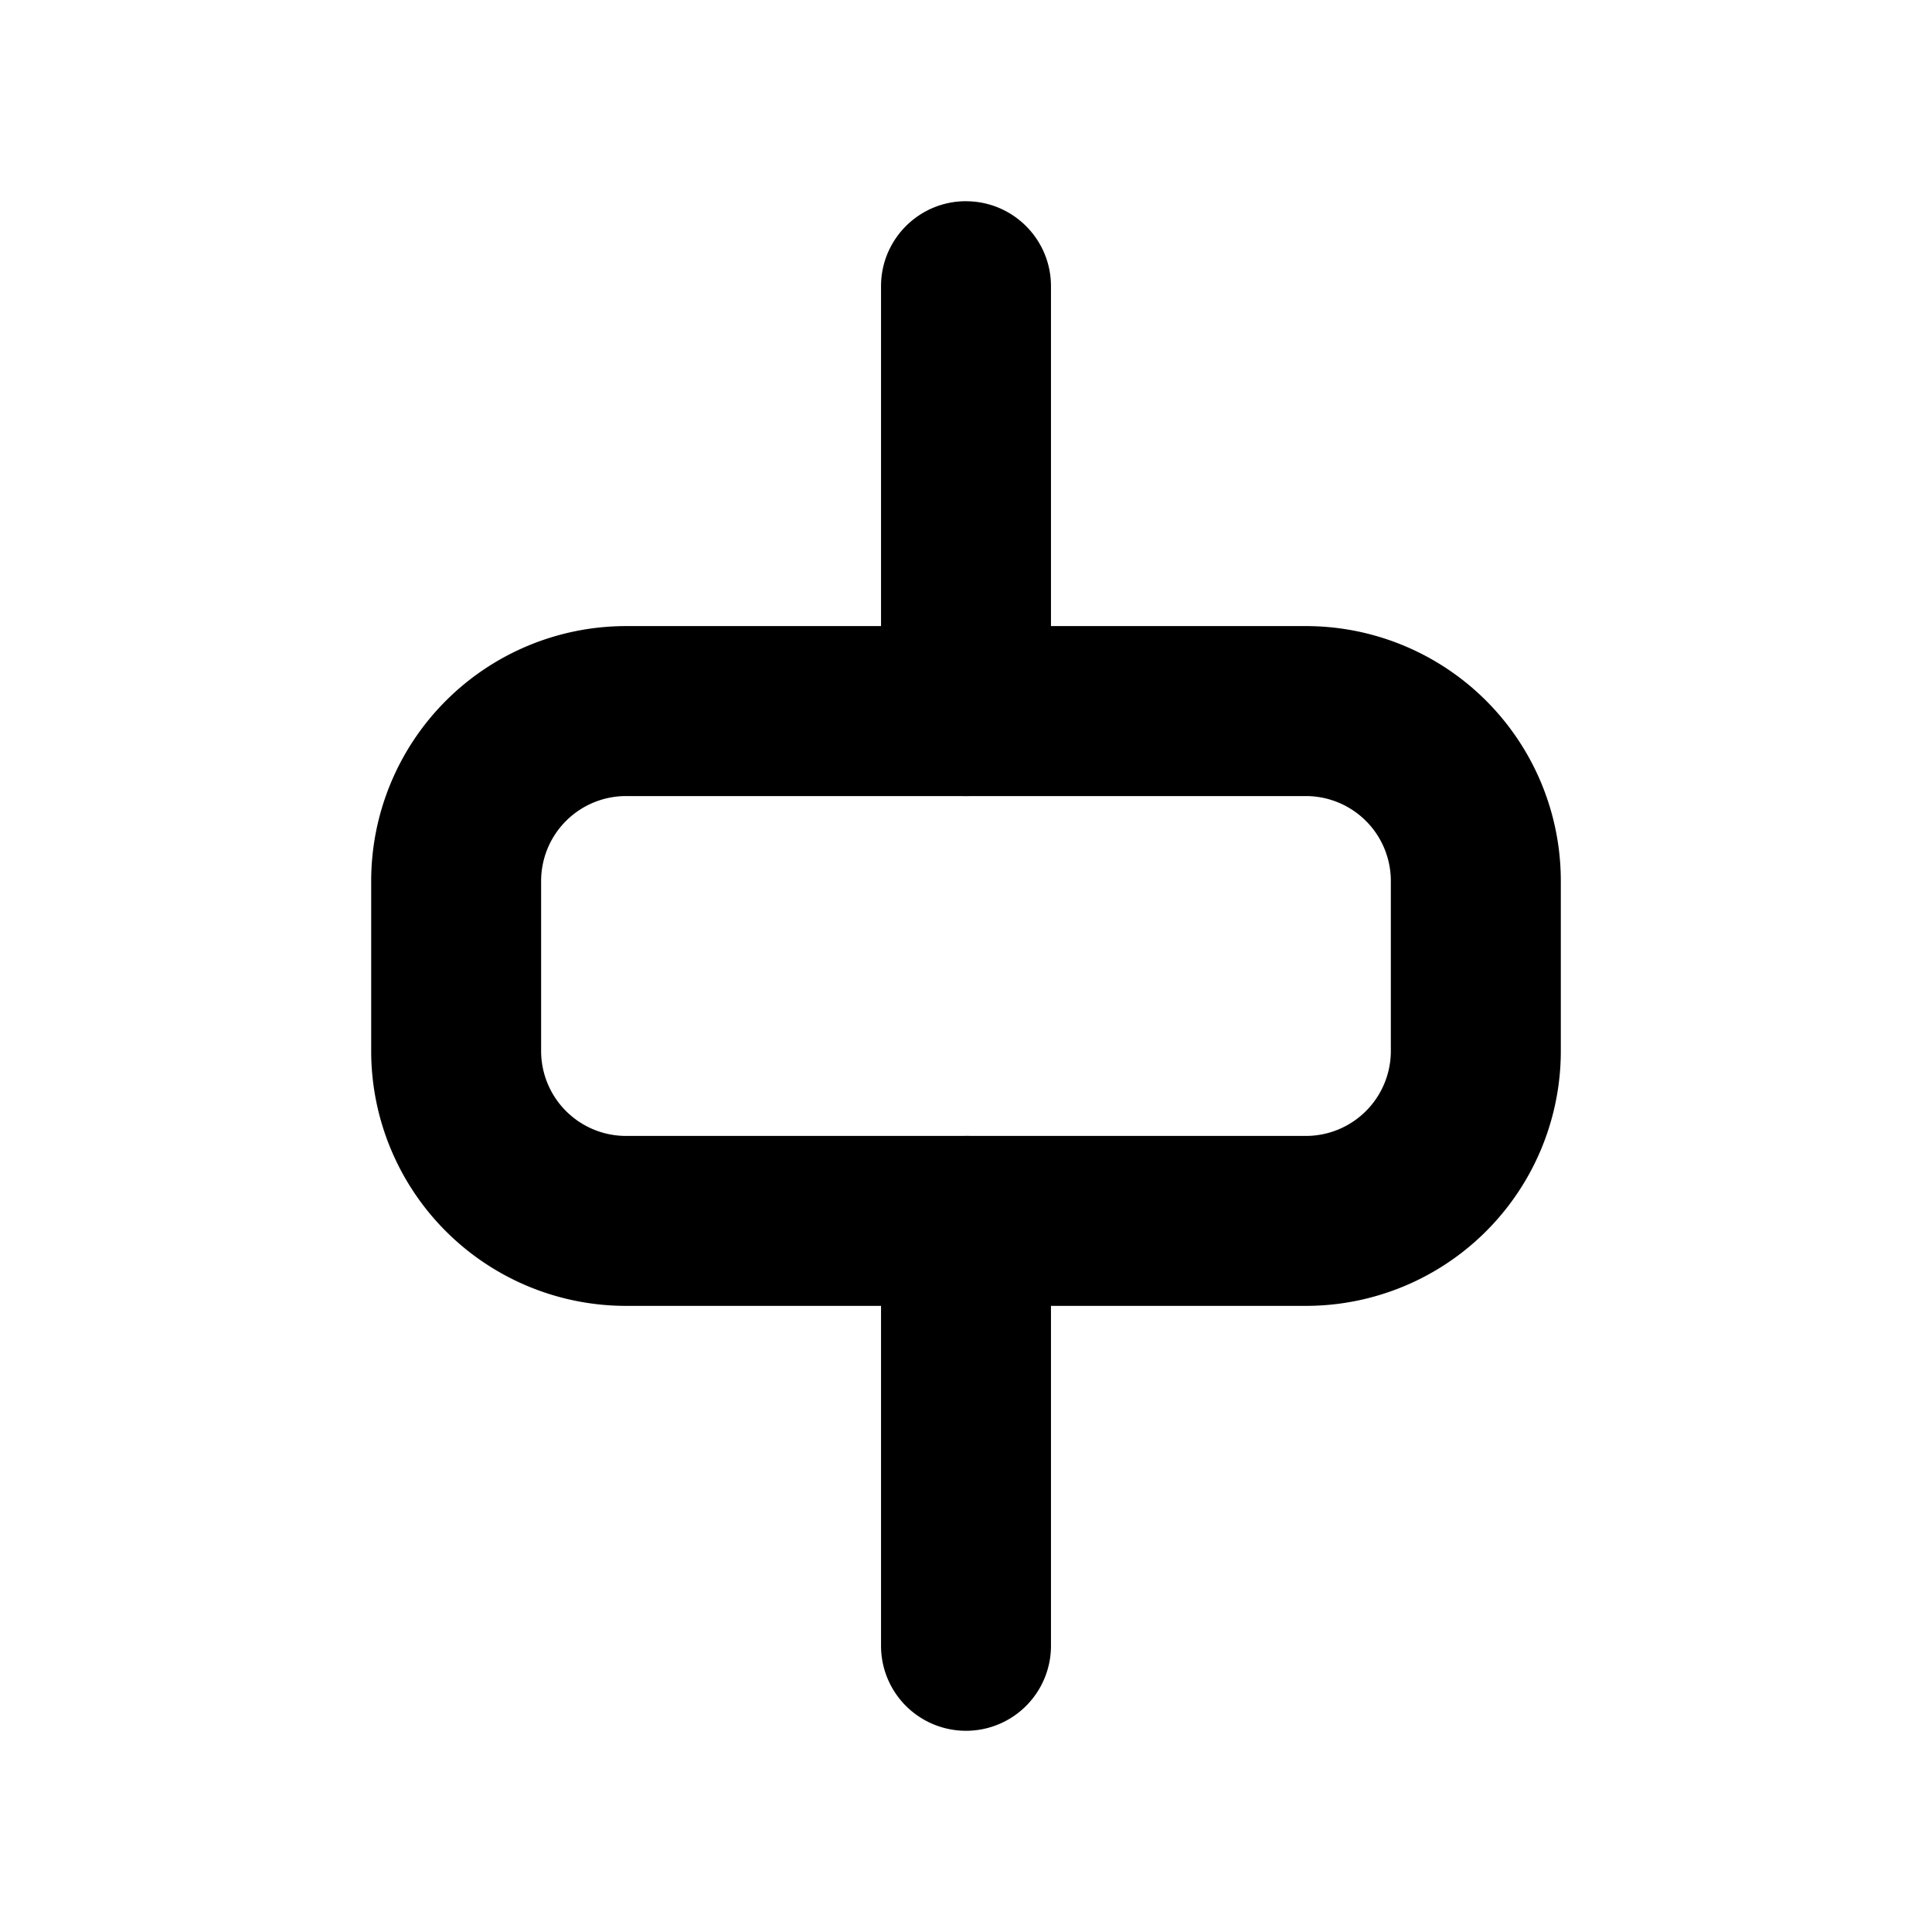 <svg xmlns="http://www.w3.org/2000/svg" class="layout-center_svg__icon" data-spm-anchor-id="a313x.7781069.1998910419.i7" viewBox="0 0 1024 1024"><path d="M512 106.667c24.875 0 45.035 20.16 45.035 45.034v225.195a45.035 45.035 0 0 1-90.07 0V151.68c0-24.875 20.16-45.035 45.014-45.035zm0 495.402c24.875 0 45.035 20.16 45.035 45.035V872.32a45.035 45.035 0 0 1-90.07 0V647.104c0-24.875 20.16-45.013 45.014-45.013z"/><path d="M331.861 421.93a45.035 45.035 0 0 0-45.056 45.014v90.09a45.035 45.035 0 0 0 45.035 45.035h360.32a45.035 45.035 0 0 0 45.013-45.013v-90.09a45.035 45.035 0 0 0-45.013-45.035H331.84zm-95.552-50.495a135.104 135.104 0 0 1 95.552-39.595H692.14a135.104 135.104 0 0 1 135.125 135.125v90.07A135.104 135.104 0 0 1 692.14 692.139h-360.3a135.104 135.104 0 0 1-135.104-135.104v-90.048a135.16 135.16 0 0 1 39.573-95.552z"/></svg>